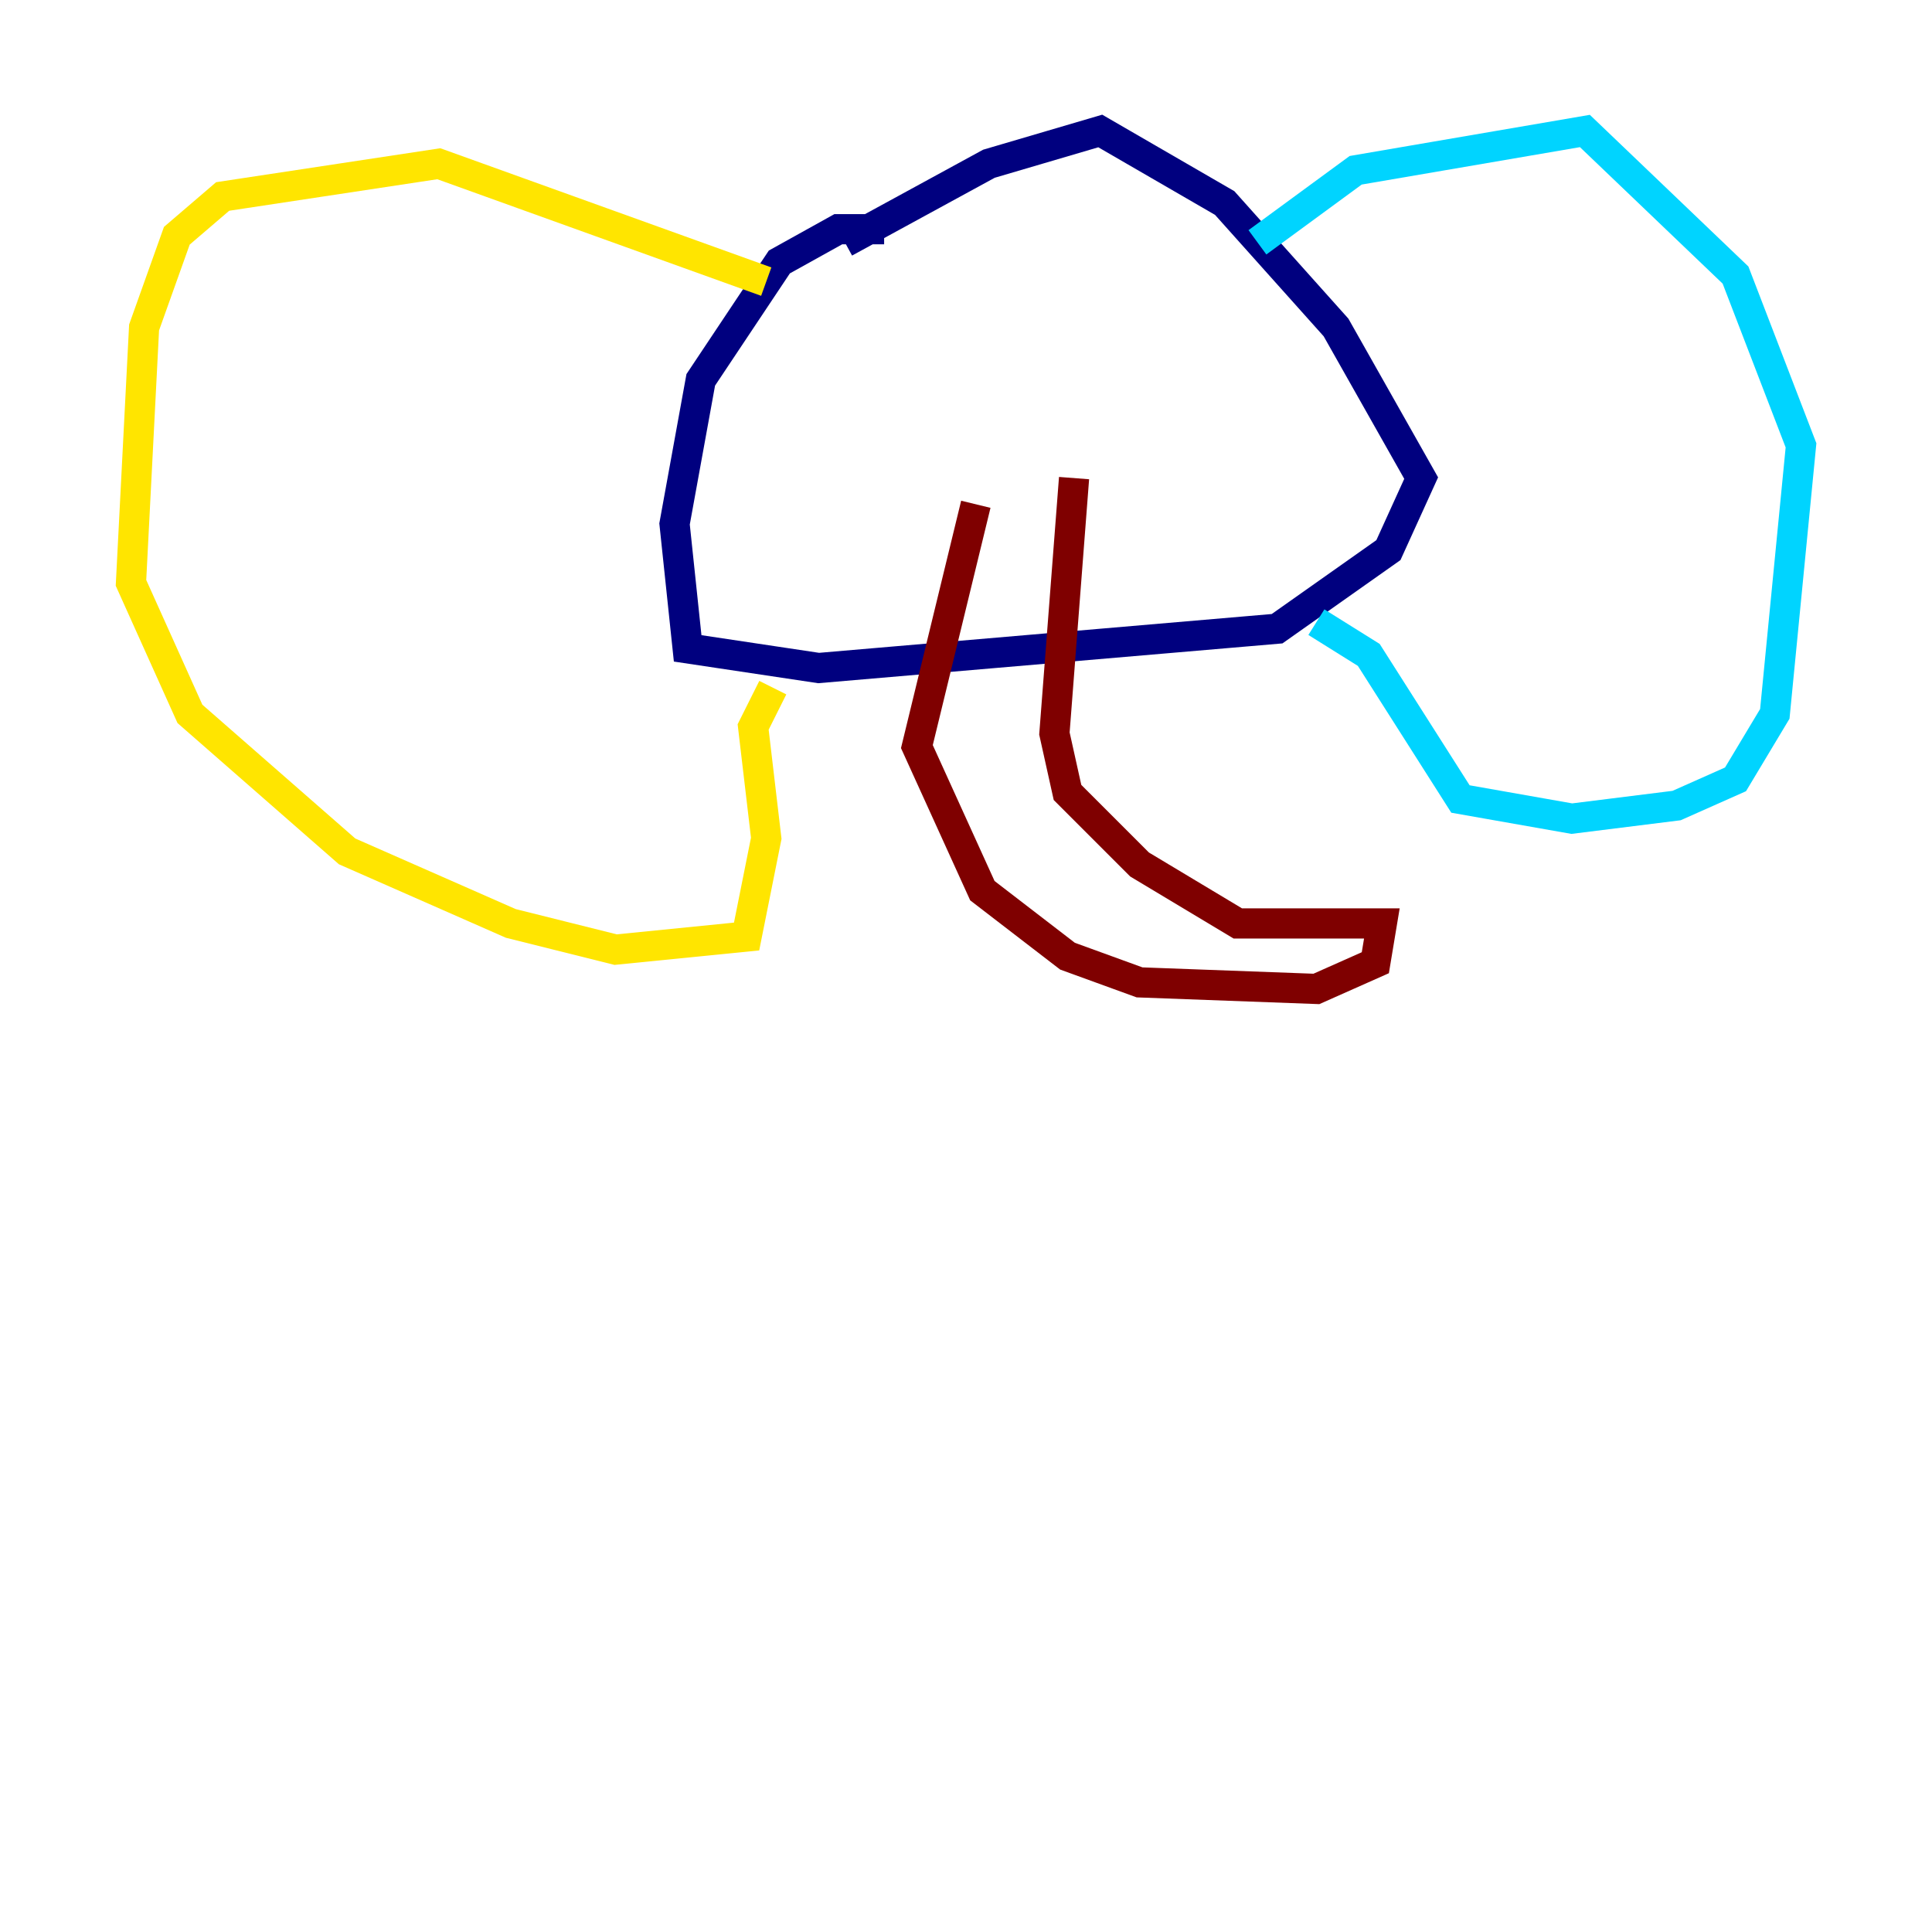 <?xml version="1.0" encoding="utf-8" ?>
<svg baseProfile="tiny" height="128" version="1.2" viewBox="0,0,128,128" width="128" xmlns="http://www.w3.org/2000/svg" xmlns:ev="http://www.w3.org/2001/xml-events" xmlns:xlink="http://www.w3.org/1999/xlink"><defs /><polyline fill="none" points="55.973,16.054 65.519,10.848 72.895,8.678 81.139,13.451 88.515,21.695 94.156,31.675 91.986,36.447 84.61,41.654 54.237,44.258 45.559,42.956 44.691,34.712 46.427,25.166 51.634,17.356 55.539,15.186 58.576,15.186" stroke="#00007f" stroke-width="2" /><polyline fill="none" points="83.308,16.054 89.817,11.281 105.003,8.678 114.983,18.224 119.322,29.505 117.586,47.295 114.983,51.634 111.078,53.37 104.136,54.237 96.759,52.936 90.685,43.39 87.214,41.22" stroke="#00d4ff" stroke-width="2" /><polyline fill="none" points="50.766,18.658 29.071,10.848 14.752,13.017 11.715,15.62 9.546,21.695 8.678,38.617 12.583,47.295 22.997,56.407 33.844,61.18 40.786,62.915 49.464,62.047 50.766,55.539 49.898,48.163 51.2,45.559" stroke="#ffe500" stroke-width="2" /><polyline fill="none" points="71.159,31.675 69.858,48.597 70.725,52.502 75.498,57.275 82.007,61.18 91.552,61.18 91.119,63.783 87.214,65.519 75.498,65.085 70.725,63.349 65.085,59.01 60.746,49.464 64.651,33.41" stroke="#7f0000" stroke-width="2" /></svg>